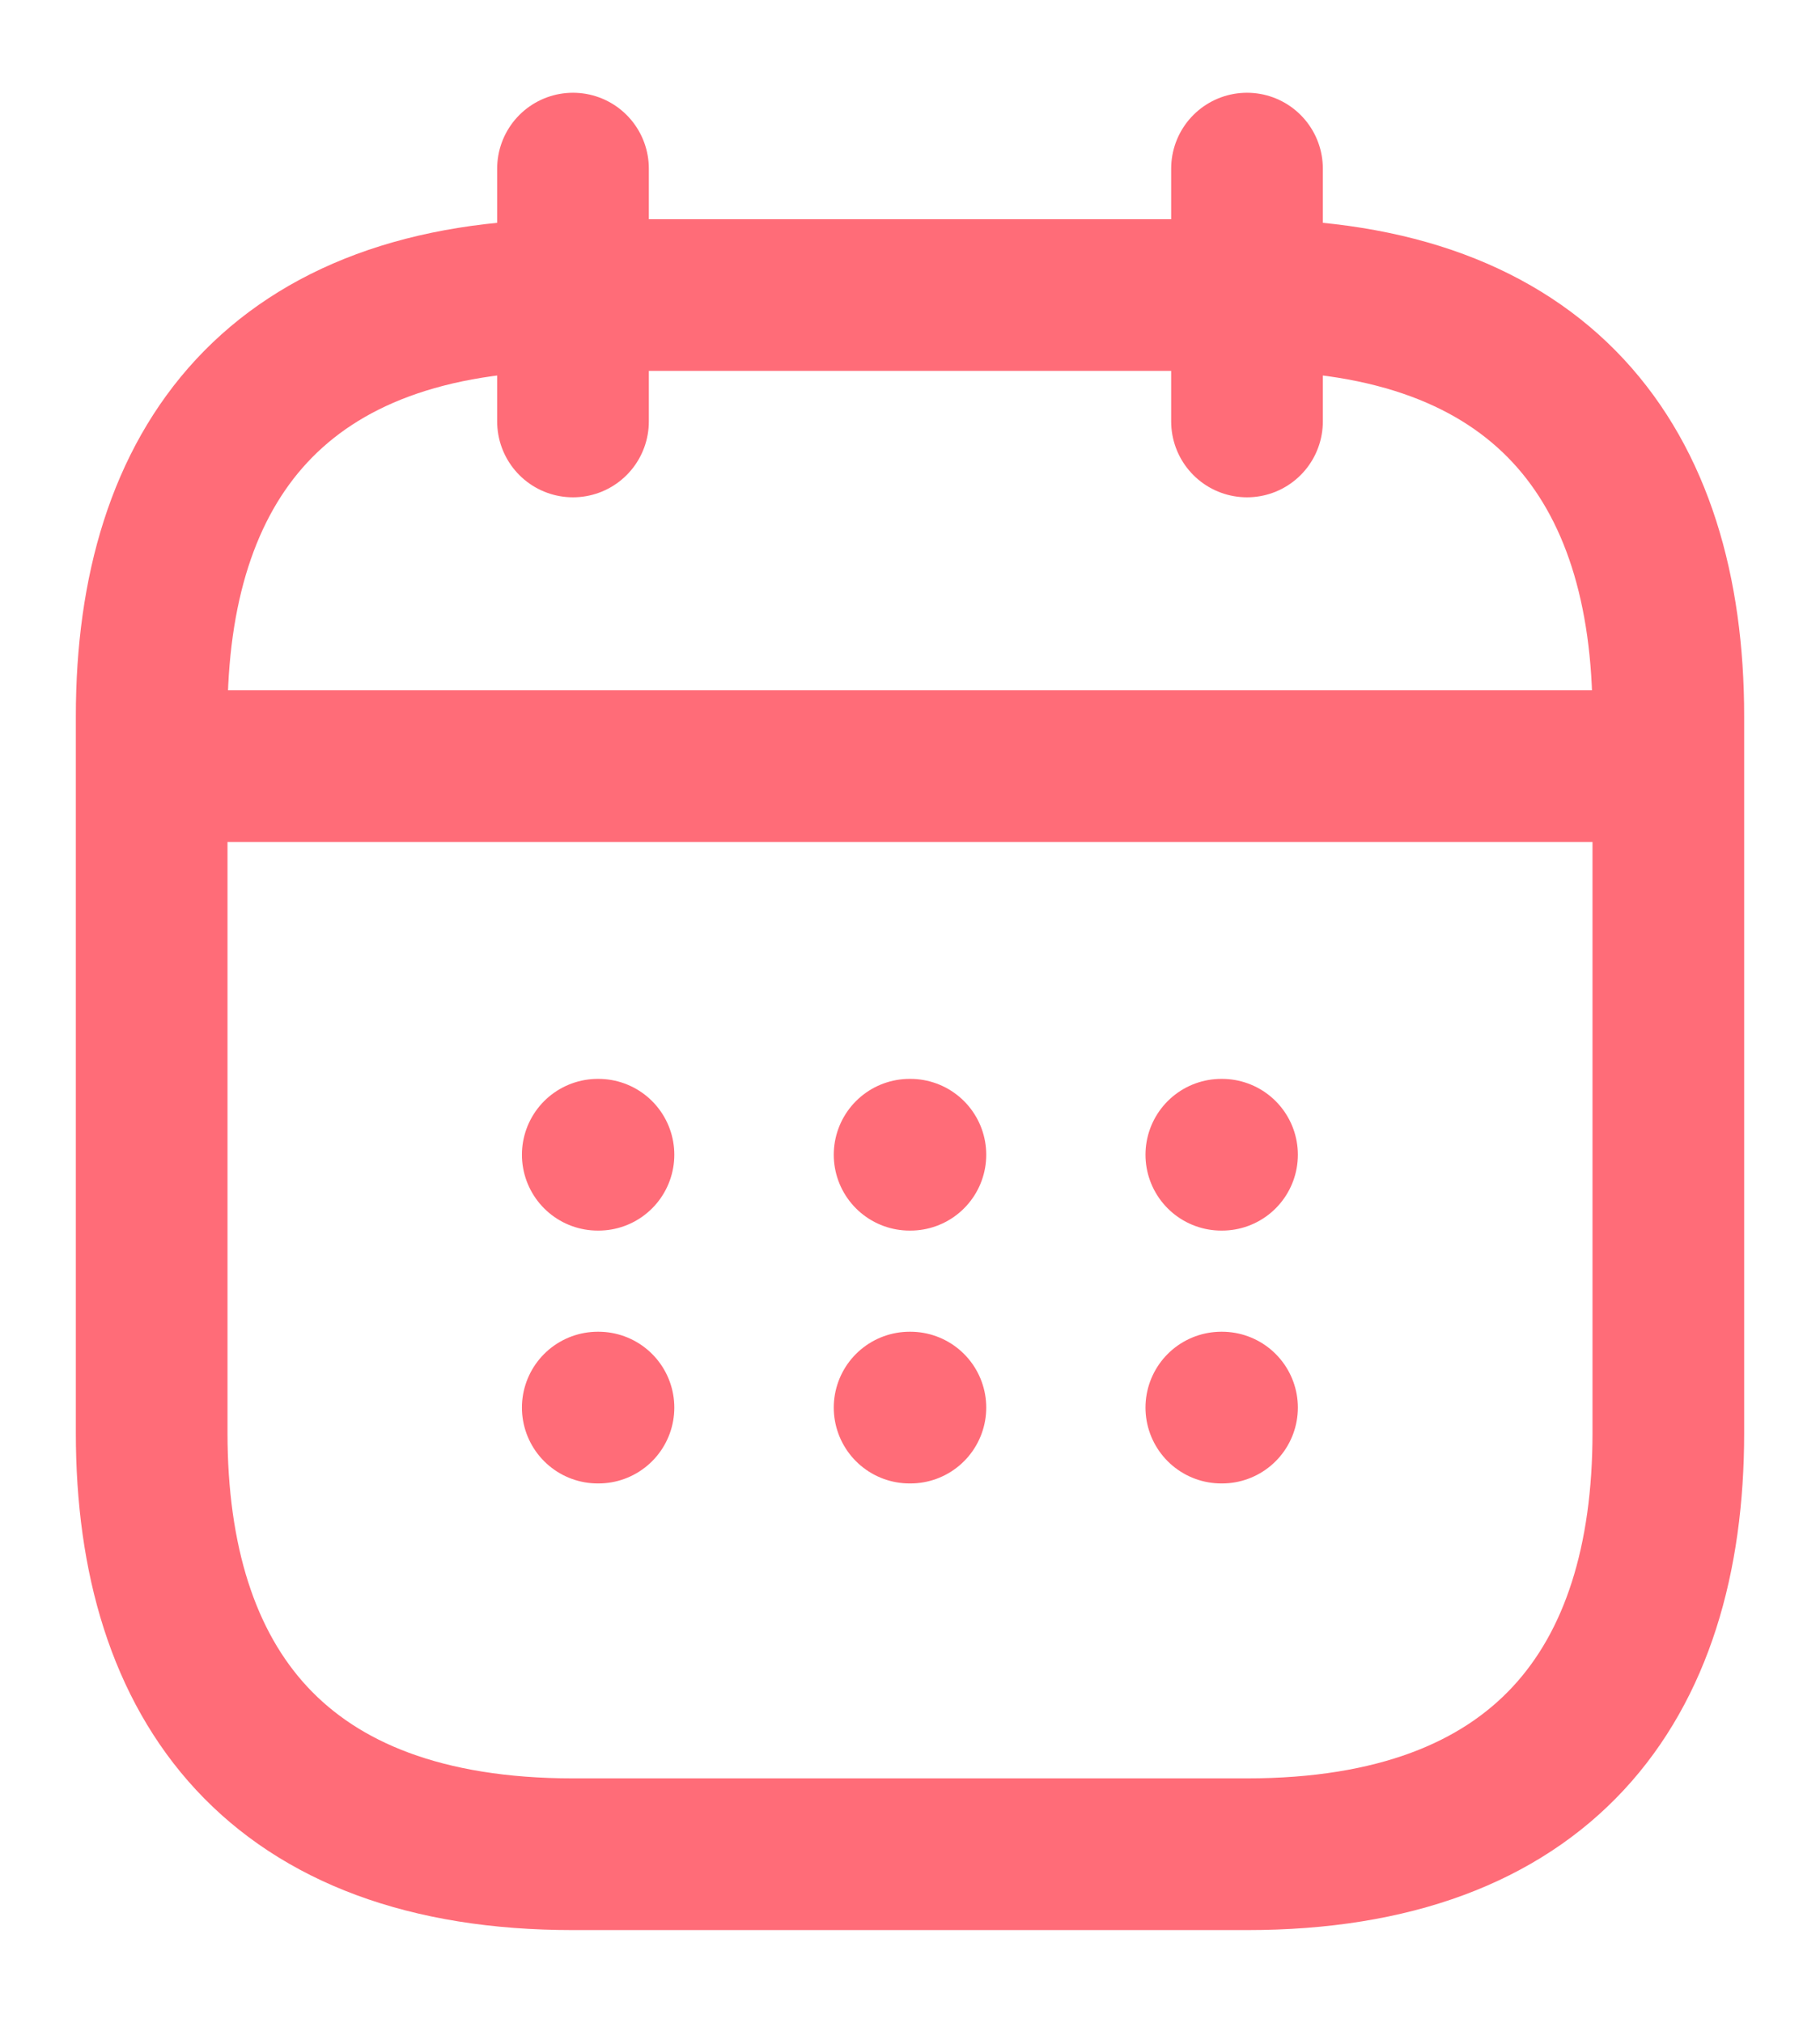 <svg width="18" height="20" viewBox="0 0 18 20" fill="none" xmlns="http://www.w3.org/2000/svg">
<path d="M5.667 1.667V4.167M12.333 1.667V4.167M1.917 7.575H16.083M12.079 11.417H12.086M12.079 13.917H12.086M8.996 11.417H9.004M8.996 13.917H9.004M5.912 11.417H5.919M5.912 13.917H5.919M16.5 7.083V14.167C16.5 16.667 15.25 18.333 12.333 18.333H5.667C2.75 18.333 1.5 16.667 1.5 14.167V7.083C1.5 4.583 2.75 2.917 5.667 2.917H12.333C15.25 2.917 16.5 4.583 16.5 7.083Z" stroke="#FF6C78" stroke-width="1.5" stroke-linecap="round" stroke-linejoin="round"/>
</svg>
